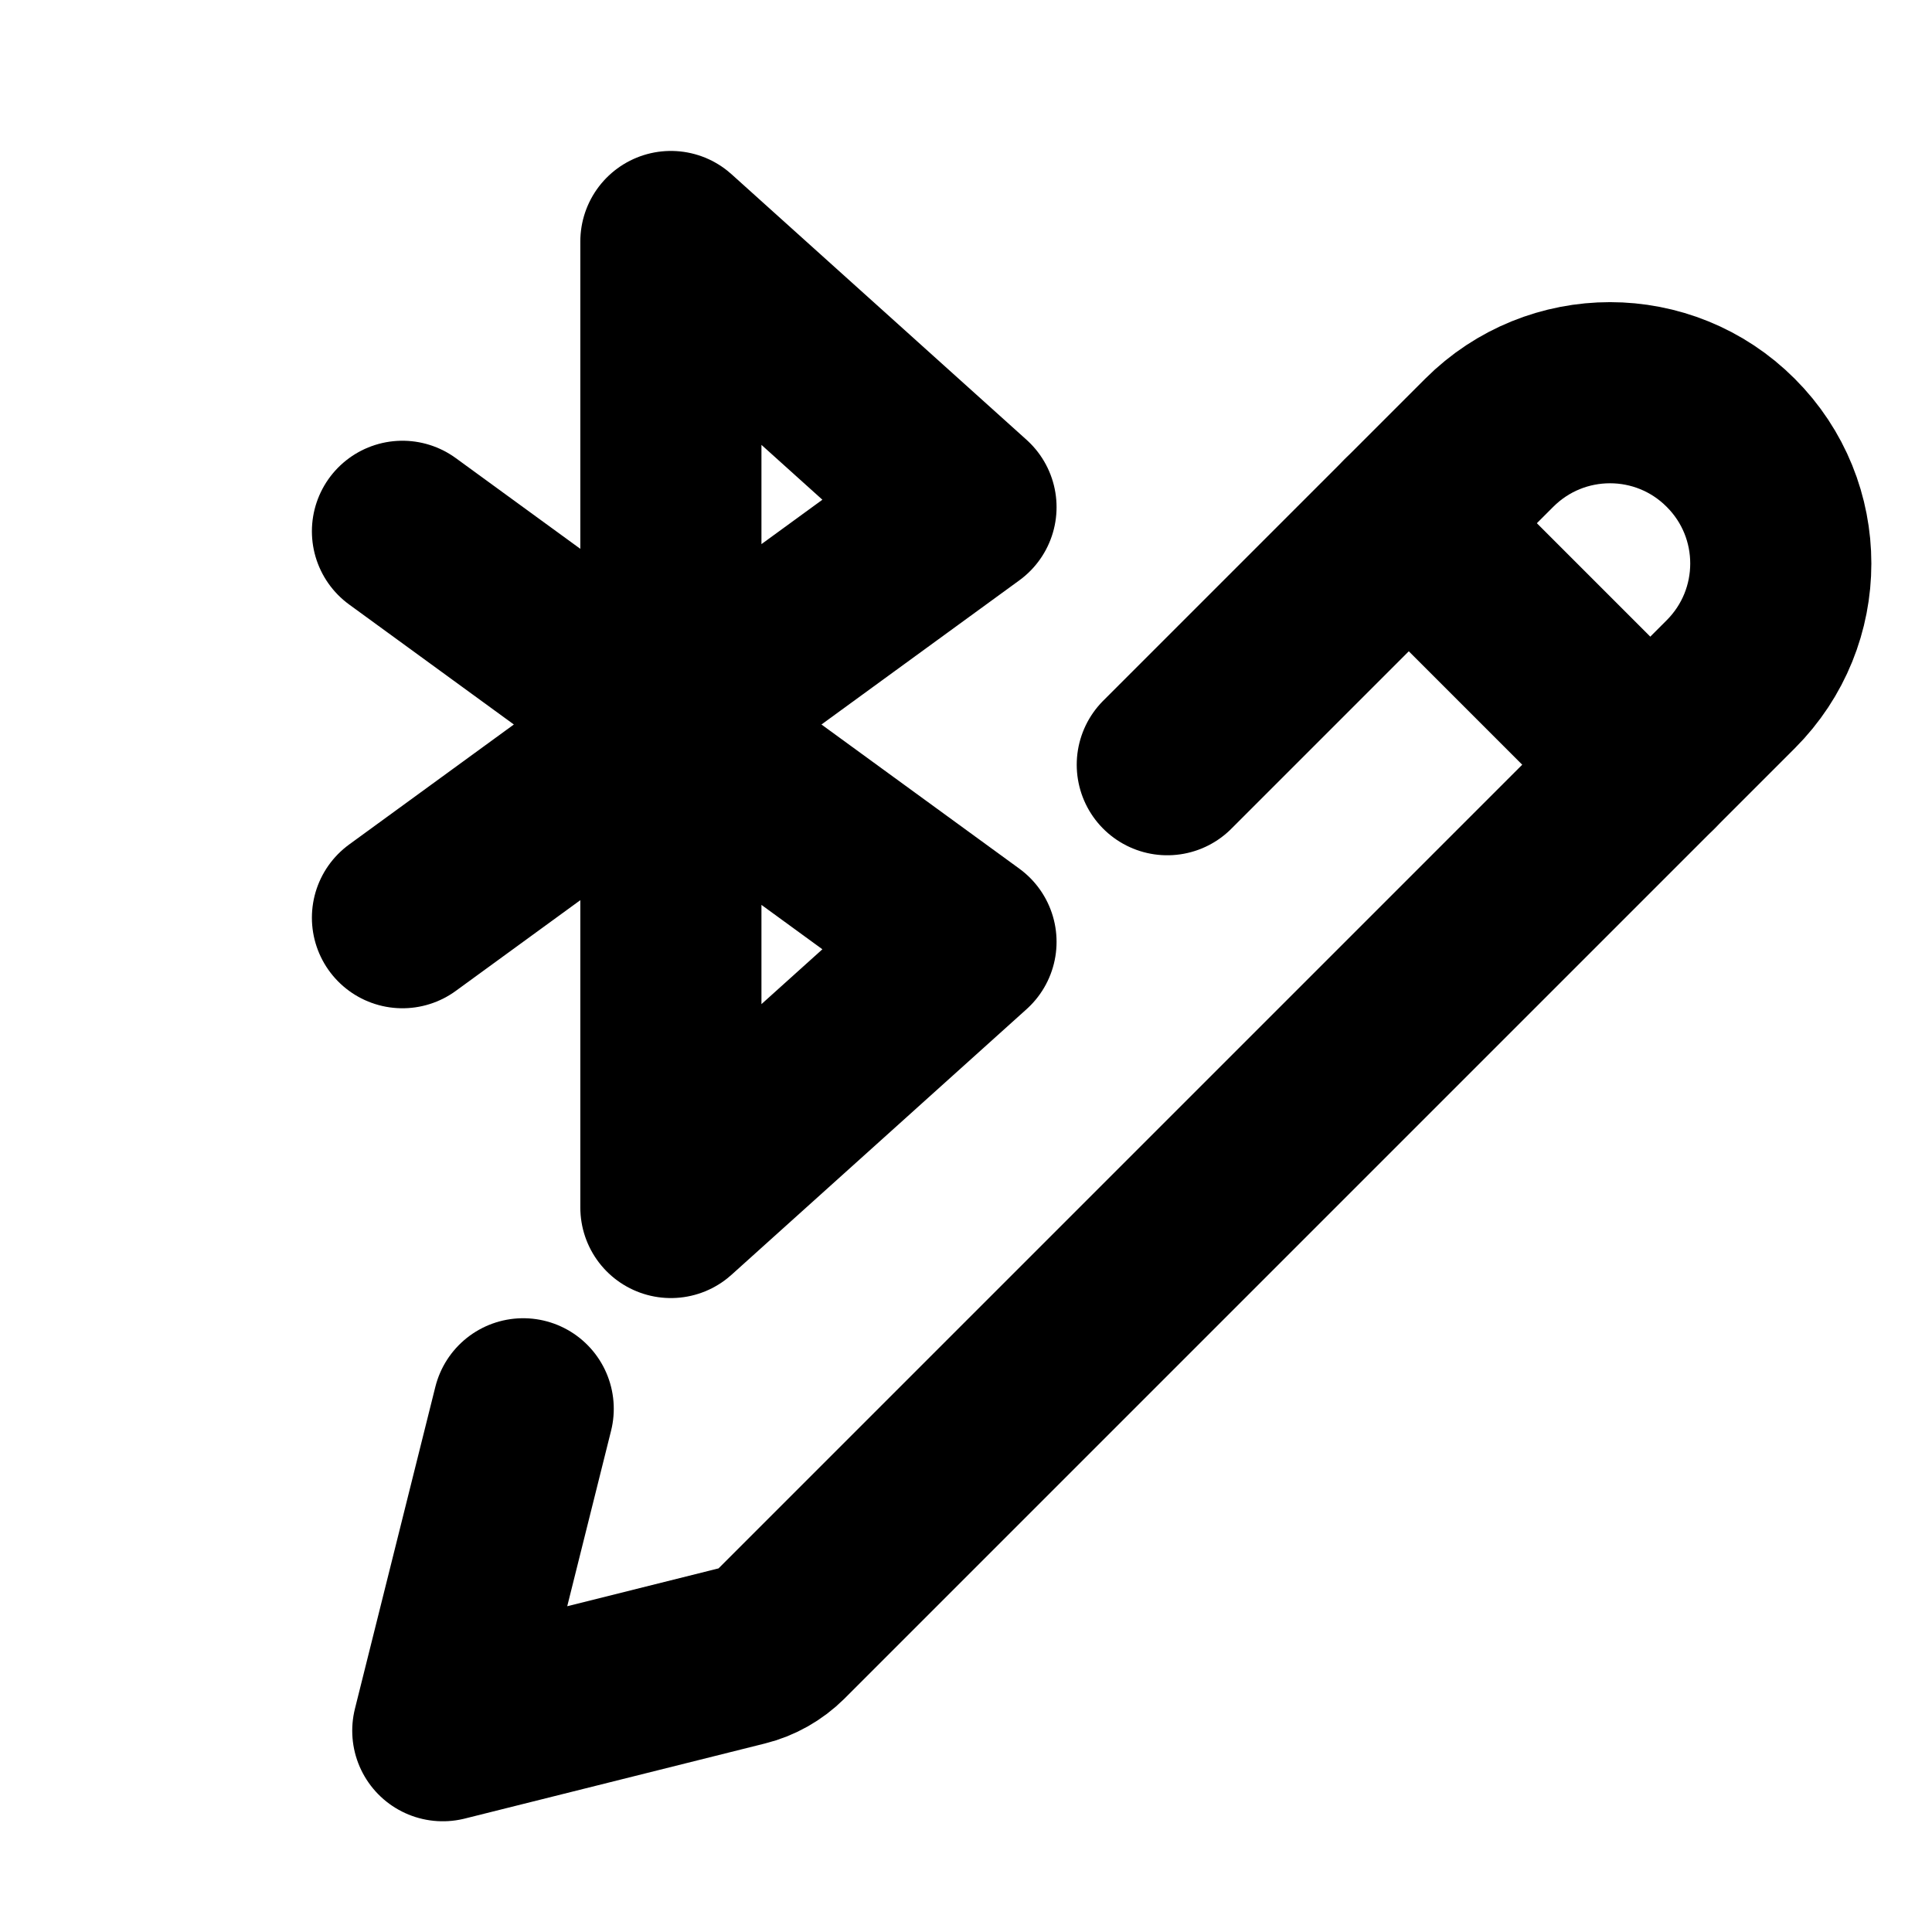 <svg width="16" height="16" viewBox="0 0 16 16" fill="none" xmlns="http://www.w3.org/2000/svg">
<path d="M4.333 11.667L3.667 14.333L6.154 13.711C6.271 13.682 6.378 13.621 6.464 13.536L14.333 5.667C14.886 5.114 14.886 4.219 14.333 3.667C13.781 3.114 12.886 3.114 12.333 3.667L9.667 6.333" stroke="black" stroke-width="1.5" stroke-linecap="round" stroke-linejoin="round"/>
<path d="M11.667 4.333L13.667 6.333" stroke="black" stroke-width="1.5" stroke-linecap="round" stroke-linejoin="round"/>
<path d="M3.333 4.4L8 7.8L5.556 10V2L8 4.2L3.333 7.6" stroke="black" stroke-width="1.5" stroke-linecap="round" stroke-linejoin="round"/>
</svg>
